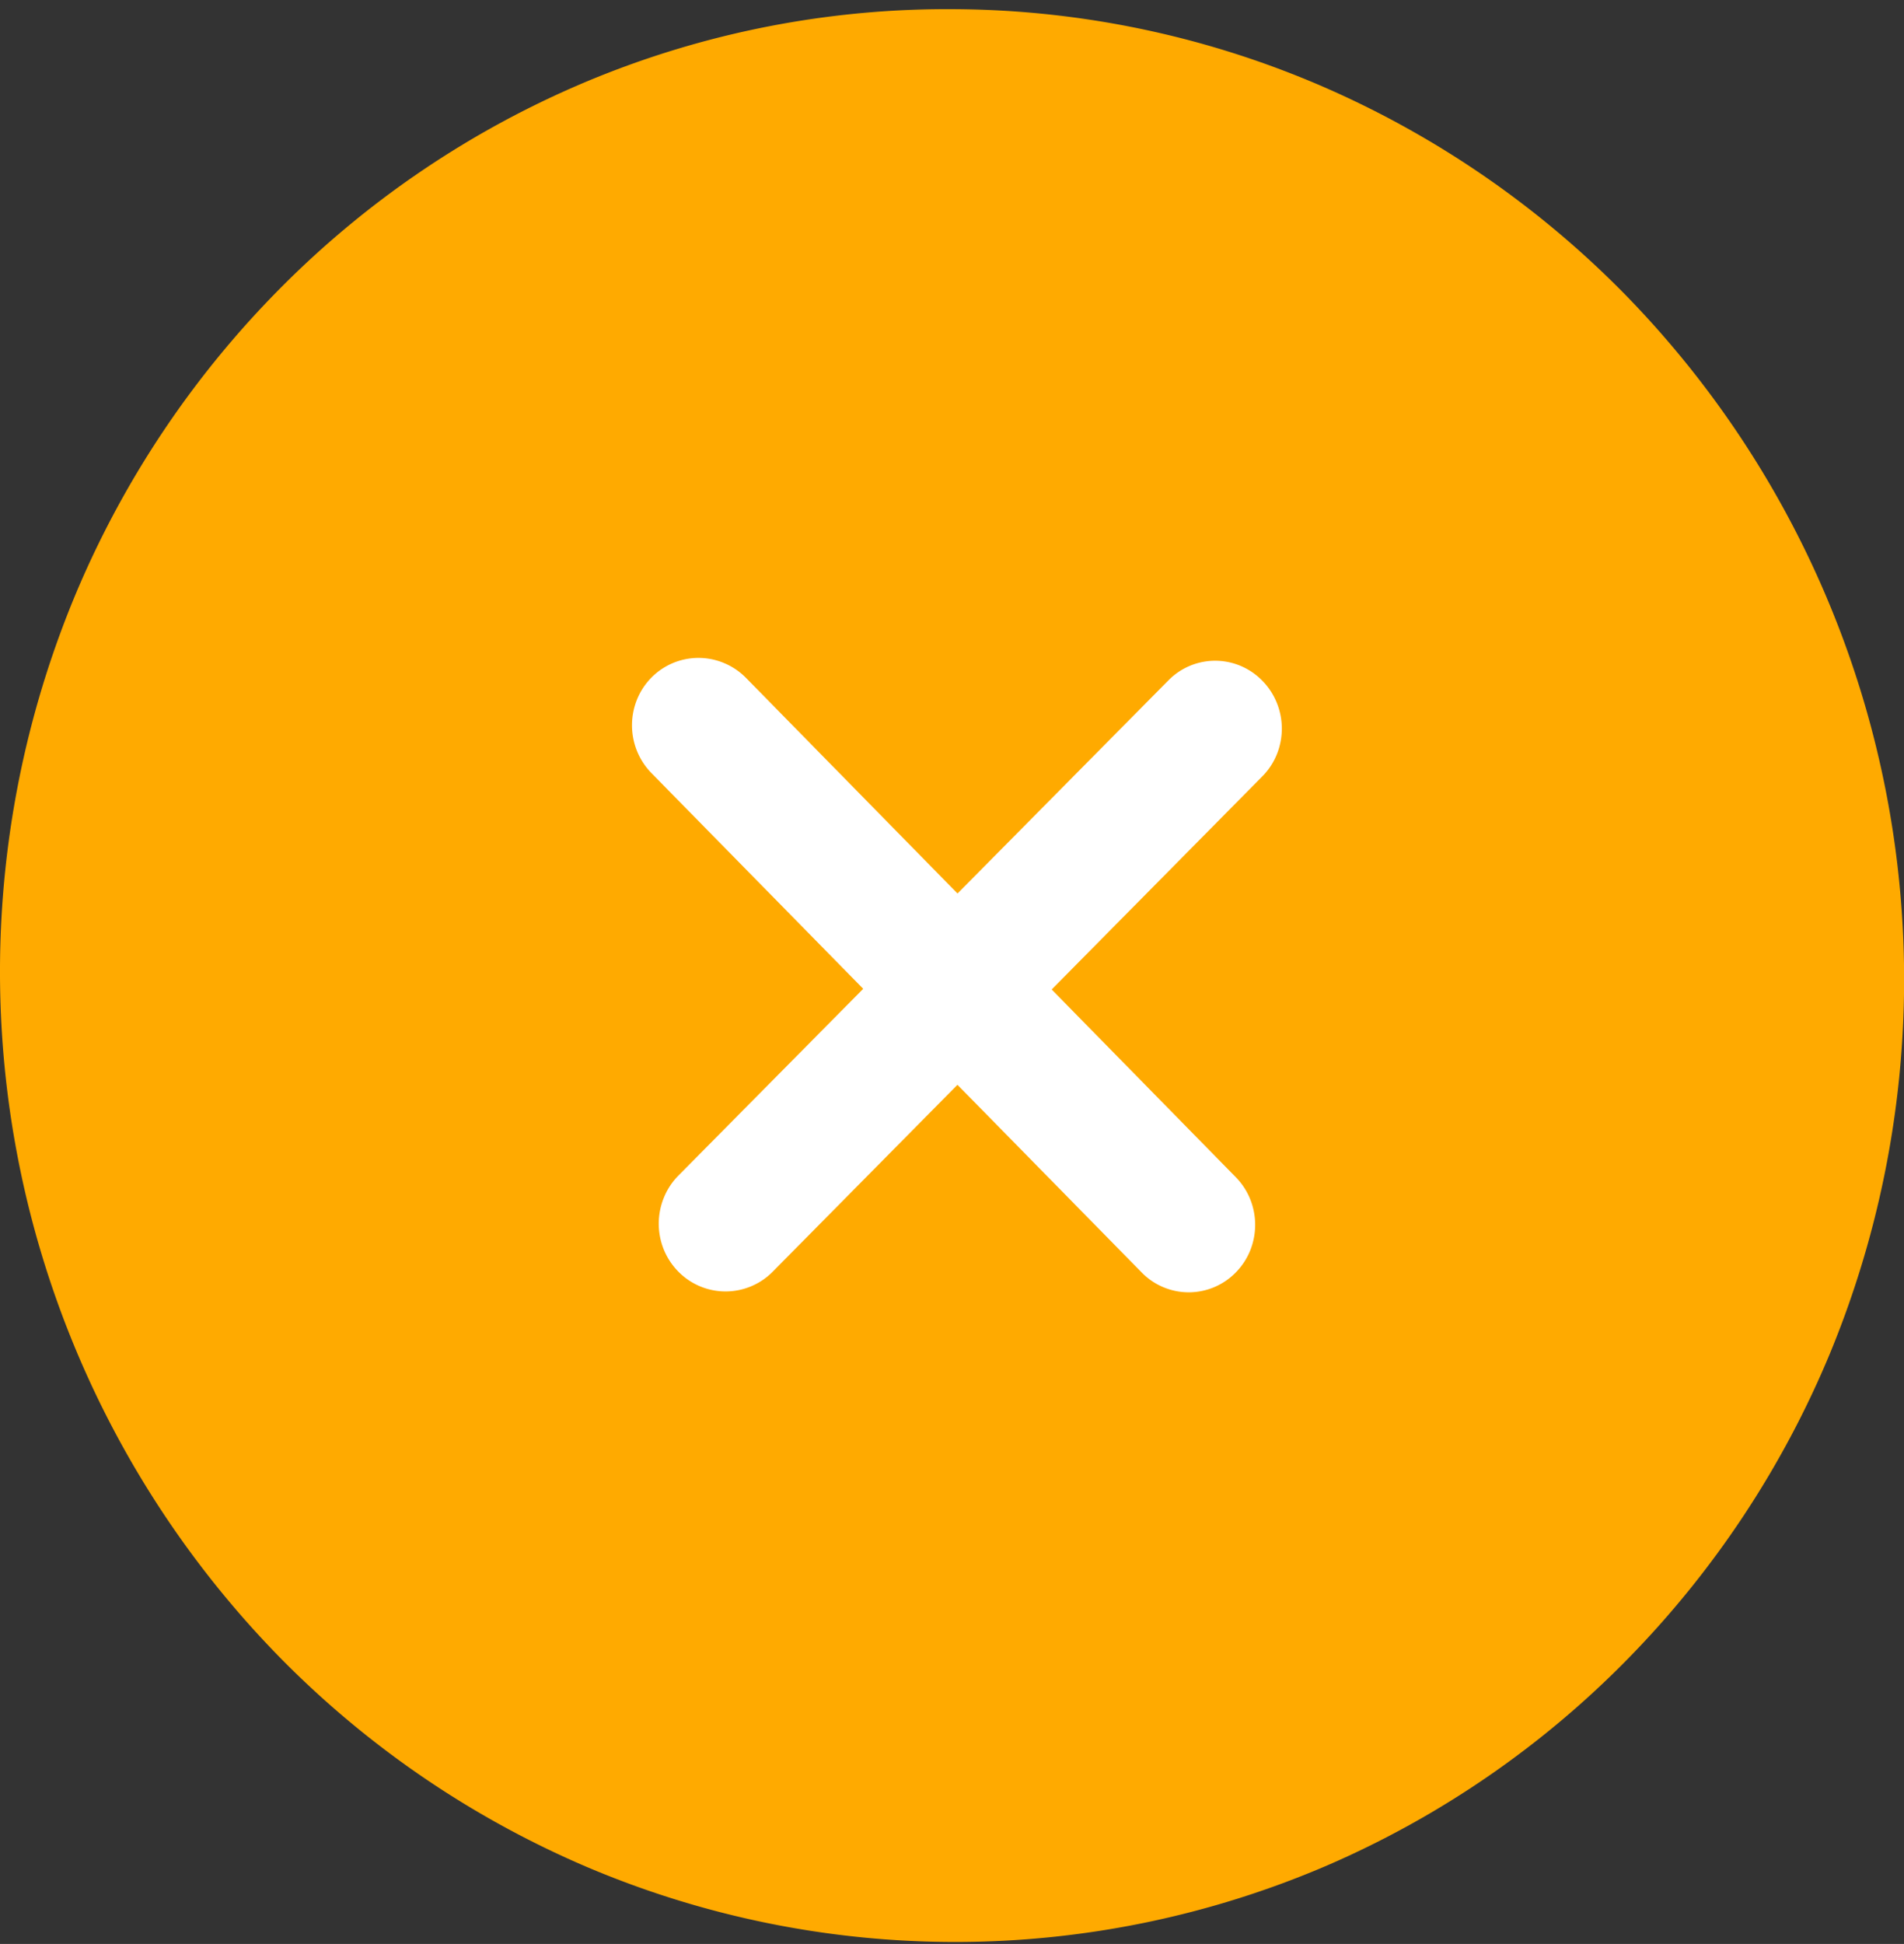 <svg xmlns="http://www.w3.org/2000/svg" width="47.47" height="48.456" viewBox="0 0 47.47 48.456">
  <rect x="0" y="0" width="47.47" height="48.456" fill="#333333" stroke="none"/>
  <g id="Group_5691" data-name="Group 5691" transform="translate(-1508.529 -220.672)">
    <path id="Ellipse_158" data-name="Ellipse 158" d="M23.871.229a23.416,23.416,0,0,1,9.218,1.977,23.887,23.887,0,0,1,7.5,5.21,24.428,24.428,0,0,1,5.039,26.311,24.031,24.031,0,0,1-5.039,7.618,23.639,23.639,0,0,1-7.5,5.154,23.489,23.489,0,0,1-18.477.03A23.875,23.875,0,0,1,7.02,41.358,24.427,24.427,0,0,1,1.886,14.809,24.023,24.023,0,0,1,7.02,7.152a23.629,23.629,0,0,1,7.592-5.114A23.308,23.308,0,0,1,23.871.229Z" transform="translate(1508.529 220.672)" fill="#fa0"/>
    <g id="Group_5403" data-name="Group 5403" transform="translate(1523.595 236.371)">
      <path id="Rectangle_4612" data-name="Rectangle 4612" d="M1.179,13.531,13.4,1.183a1.633,1.633,0,0,1,1.794-.36,1.66,1.66,0,0,1,.547.373,1.692,1.692,0,0,1,.363.559,1.715,1.715,0,0,1,0,1.266,1.668,1.668,0,0,1-.363.555L3.534,15.923a1.65,1.65,0,0,1-2.355,0,1.69,1.69,0,0,1-.366-.559,1.715,1.715,0,0,1,0-1.271A1.679,1.679,0,0,1,1.179,13.531Z" transform="translate(0.667 0.075)" fill="#fff"/>
      <path id="Rectangle_4613" data-name="Rectangle 4613" d="M3.535,1.2,15.742,13.642a1.685,1.685,0,0,1,.364.557,1.715,1.715,0,0,1,0,1.266,1.675,1.675,0,0,1-.364.556,1.638,1.638,0,0,1-2.342,0L1.179,3.575a1.7,1.7,0,0,1-.366-.56,1.715,1.715,0,0,1,0-1.271,1.673,1.673,0,0,1,.366-.557,1.648,1.648,0,0,1,1.8-.361A1.671,1.671,0,0,1,3.535,1.2Z" transform="translate(0)" fill="#fff"/>
    </g>
  </g>
</svg>
